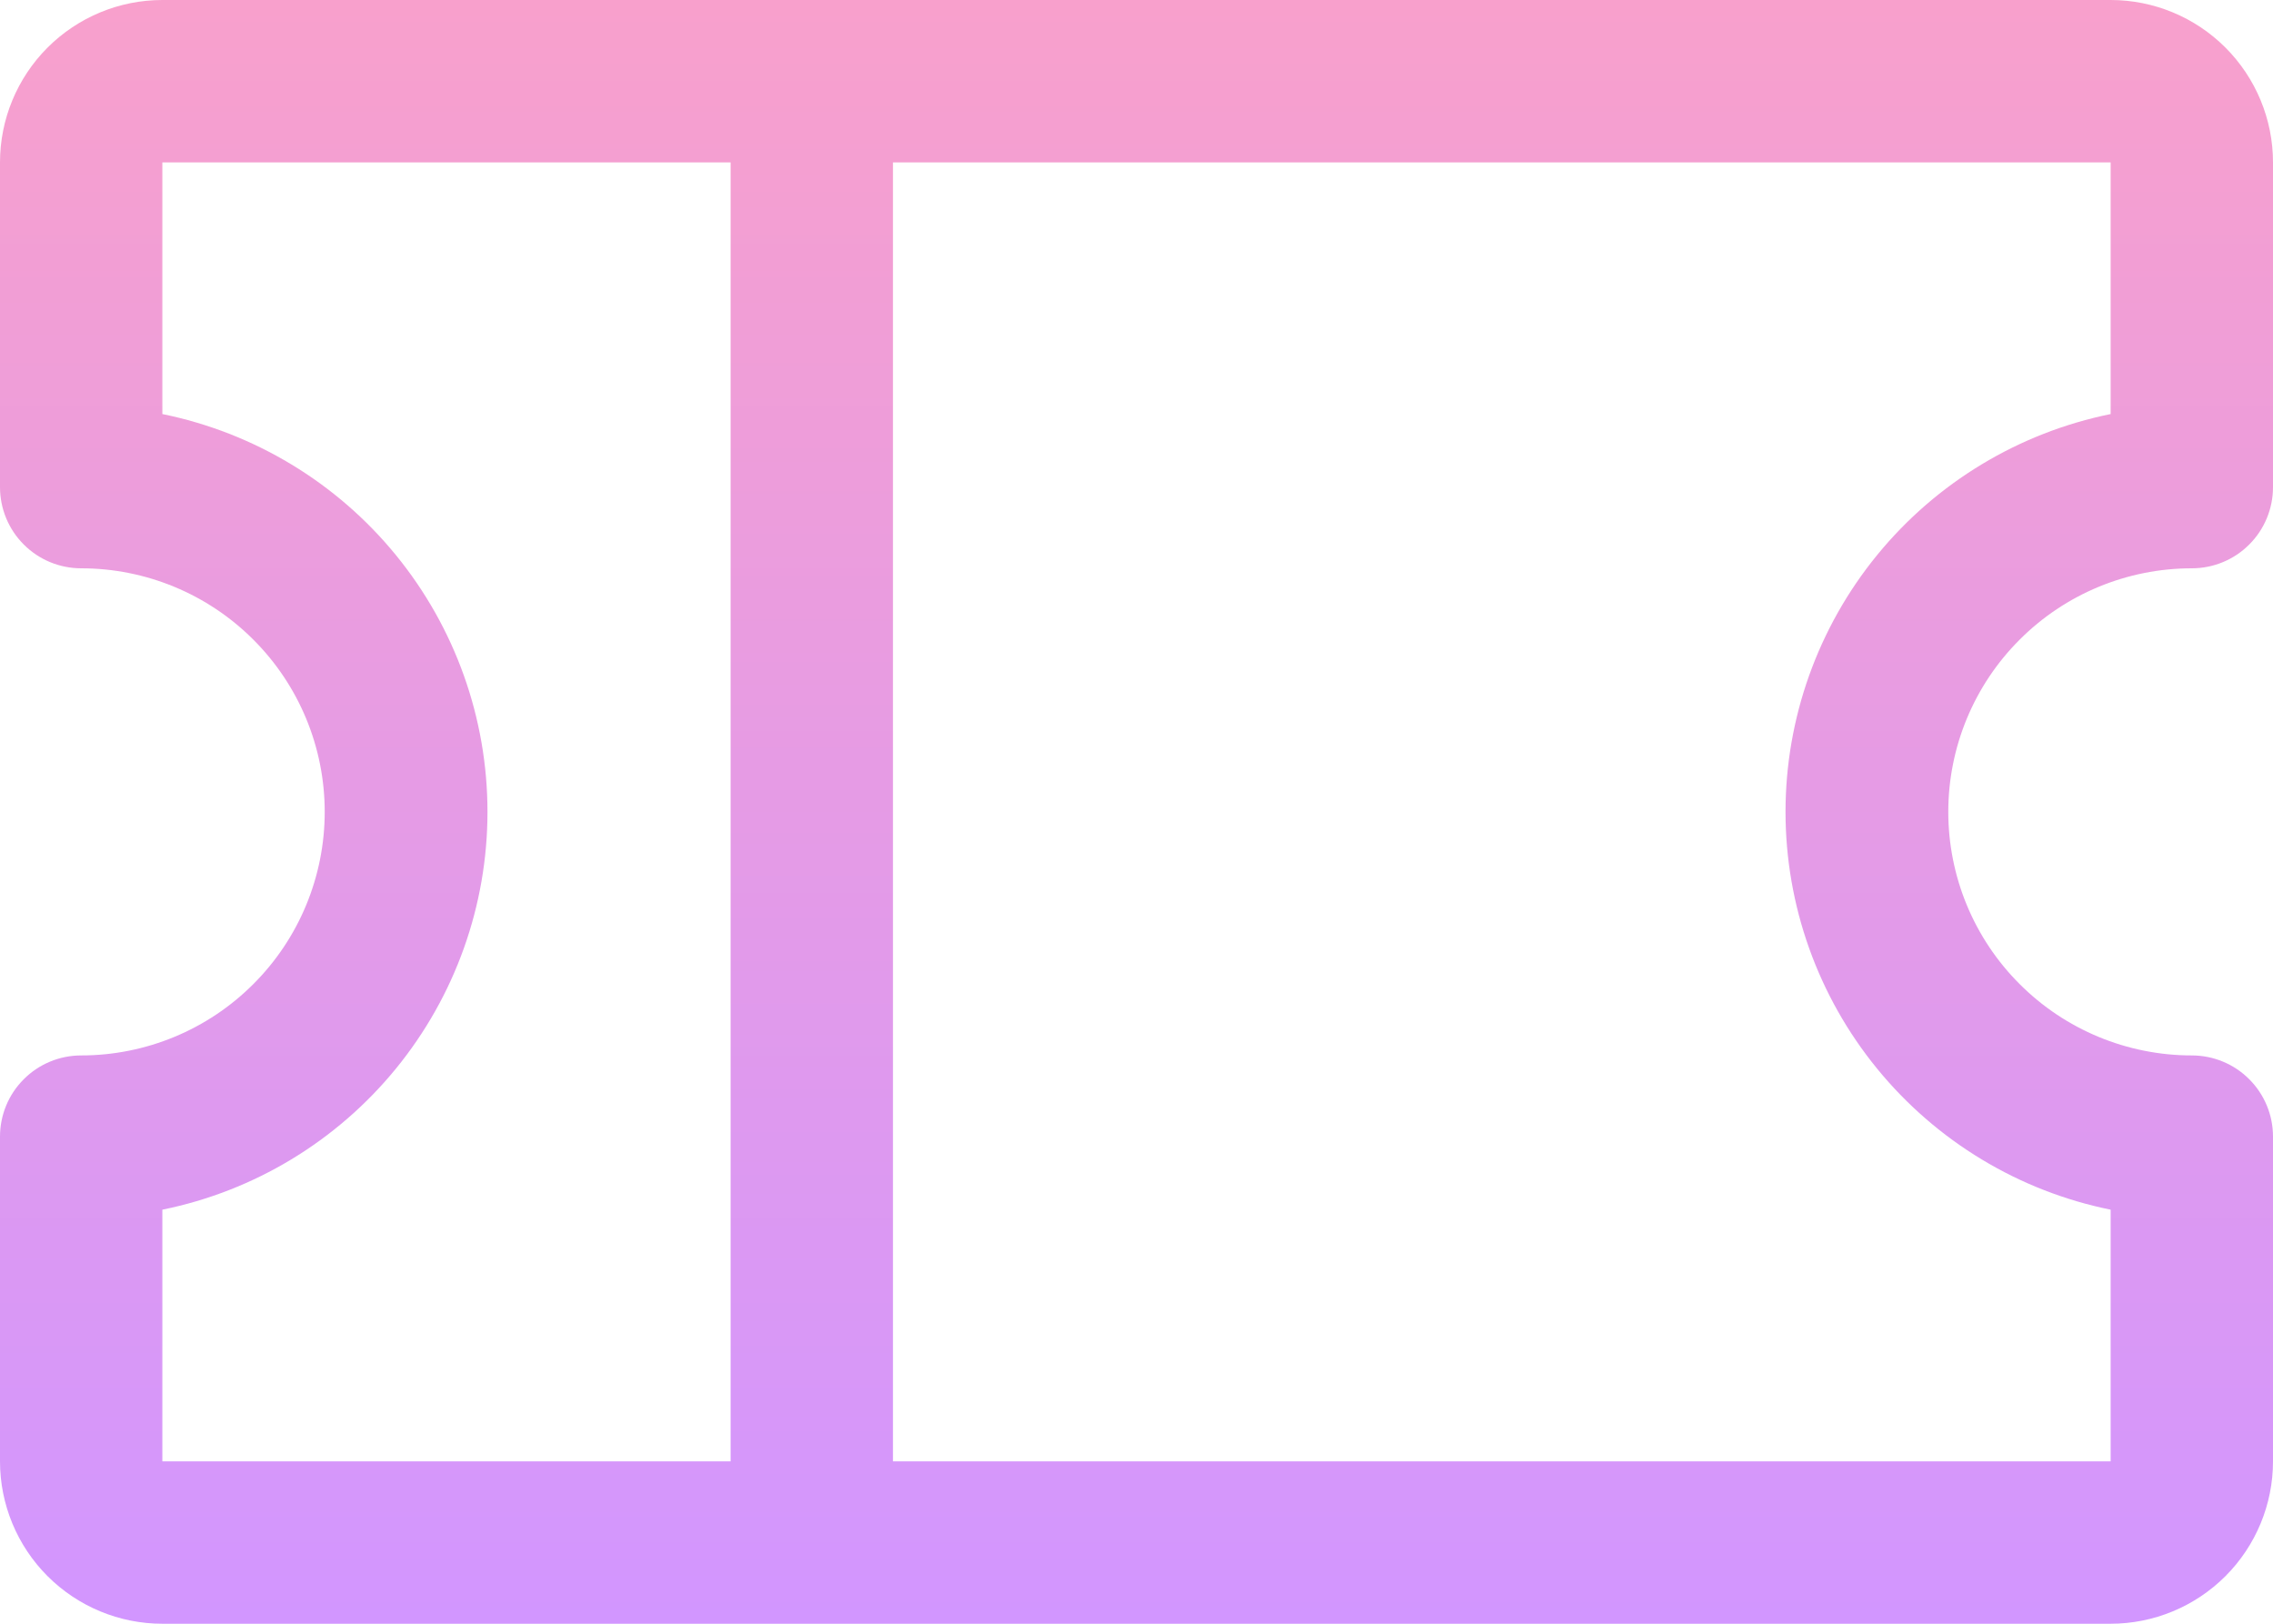 <svg width="28" height="20" viewBox="0 0 28 20" fill="none" xmlns="http://www.w3.org/2000/svg">
<path d="M27 7C27.265 7 27.52 6.895 27.707 6.707C27.895 6.52 28 6.265 28 6V2C28 1.47 27.789 0.961 27.414 0.586C27.039 0.211 26.53 0 26 0H2C1.47 0 0.961 0.211 0.586 0.586C0.211 0.961 0 1.47 0 2V6C0 6.265 0.105 6.52 0.293 6.707C0.48 6.895 0.735 7 1 7C1.796 7 2.559 7.316 3.121 7.879C3.684 8.441 4 9.204 4 10C4 10.796 3.684 11.559 3.121 12.121C2.559 12.684 1.796 13 1 13C0.735 13 0.48 13.105 0.293 13.293C0.105 13.48 0 13.735 0 14V18C0 18.53 0.211 19.039 0.586 19.414C0.961 19.789 1.47 20 2 20H26C26.53 20 27.039 19.789 27.414 19.414C27.789 19.039 28 18.53 28 18V14C28 13.735 27.895 13.48 27.707 13.293C27.52 13.105 27.265 13 27 13C26.204 13 25.441 12.684 24.879 12.121C24.316 11.559 24 10.796 24 10C24 9.204 24.316 8.441 24.879 7.879C25.441 7.316 26.204 7 27 7ZM2 14.9C3.13 14.671 4.146 14.057 4.876 13.164C5.606 12.271 6.005 11.153 6.005 10C6.005 8.847 5.606 7.729 4.876 6.836C4.146 5.943 3.13 5.33 2 5.1V2H9V18H2V14.9ZM26 14.9V18H11V2H26V5.1C24.87 5.33 23.854 5.943 23.124 6.836C22.394 7.729 21.995 8.847 21.995 10C21.995 11.153 22.394 12.271 23.124 13.164C23.854 14.057 24.87 14.671 26 14.9Z" fill="url(#paint0_linear_119_766)"/>
<defs>
<linearGradient id="paint0_linear_119_766" x1="14" y1="0" x2="14" y2="20" gradientUnits="userSpaceOnUse">
<stop stop-color="#F8A0CC"/>
<stop offset="1" stop-color="#D296FF"/>
</linearGradient>
</defs>
</svg>

